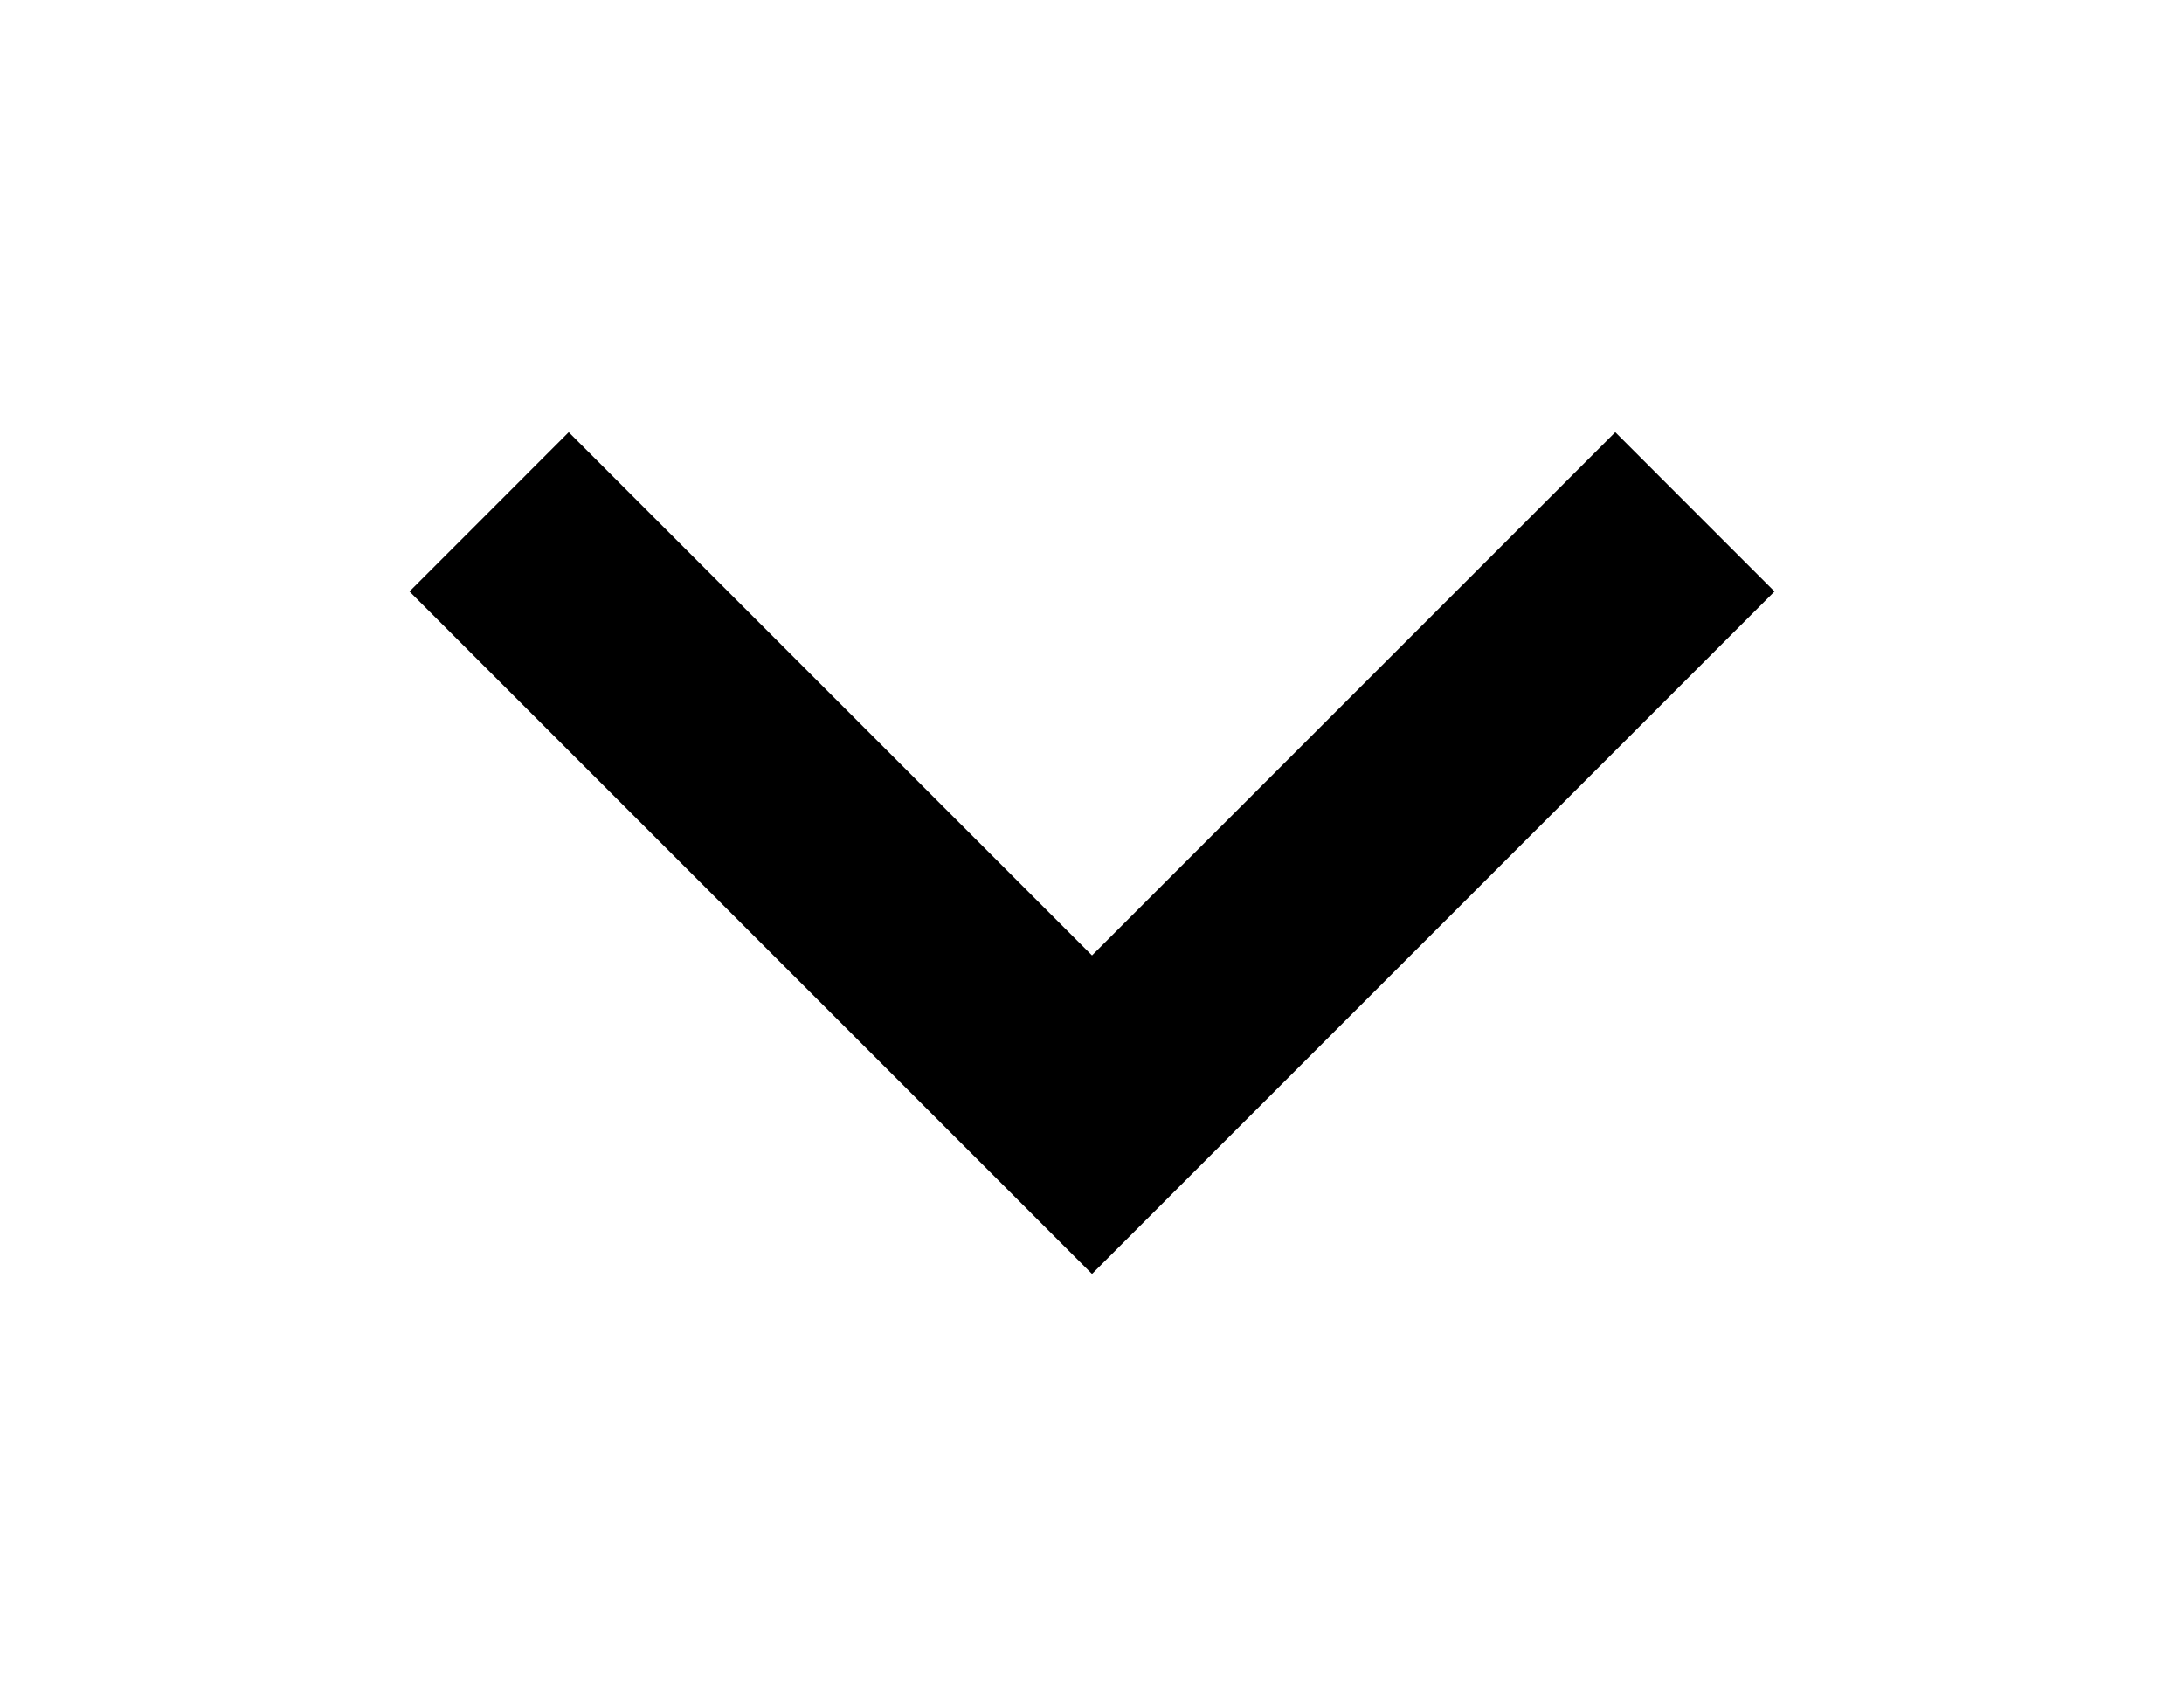 <svg width="32" height="25" viewBox="0 0 32 25" fill="none" xmlns="http://www.w3.org/2000/svg">
<g filter="url(#filter0_d_60_9999)">
<path d="M12 14.667L2 4.667L4.333 2.333L12 10L19.667 2.333L22 4.667L12 14.667Z" fill="black"/>
</g>
<defs>
<filter id="filter0_d_60_9999" x="0" y="0.333" width="32" height="24.333" filterUnits="userSpaceOnUse" color-interpolation-filters="sRGB">
<feFlood flood-opacity="0" result="BackgroundImageFix"/>
<feColorMatrix in="SourceAlpha" type="matrix" values="0 0 0 0 0 0 0 0 0 0 0 0 0 0 0 0 0 0 127 0" result="hardAlpha"/>
<feOffset dx="4" dy="4"/>
<feGaussianBlur stdDeviation="3"/>
<feComposite in2="hardAlpha" operator="out"/>
<feColorMatrix type="matrix" values="0 0 0 0 0 0 0 0 0 0 0 0 0 0 0 0 0 0 0.25 0"/>
<feBlend mode="normal" in2="BackgroundImageFix" result="effect1_dropShadow_60_9999"/>
<feBlend mode="normal" in="SourceGraphic" in2="effect1_dropShadow_60_9999" result="shape"/>
</filter>
</defs>
</svg>
